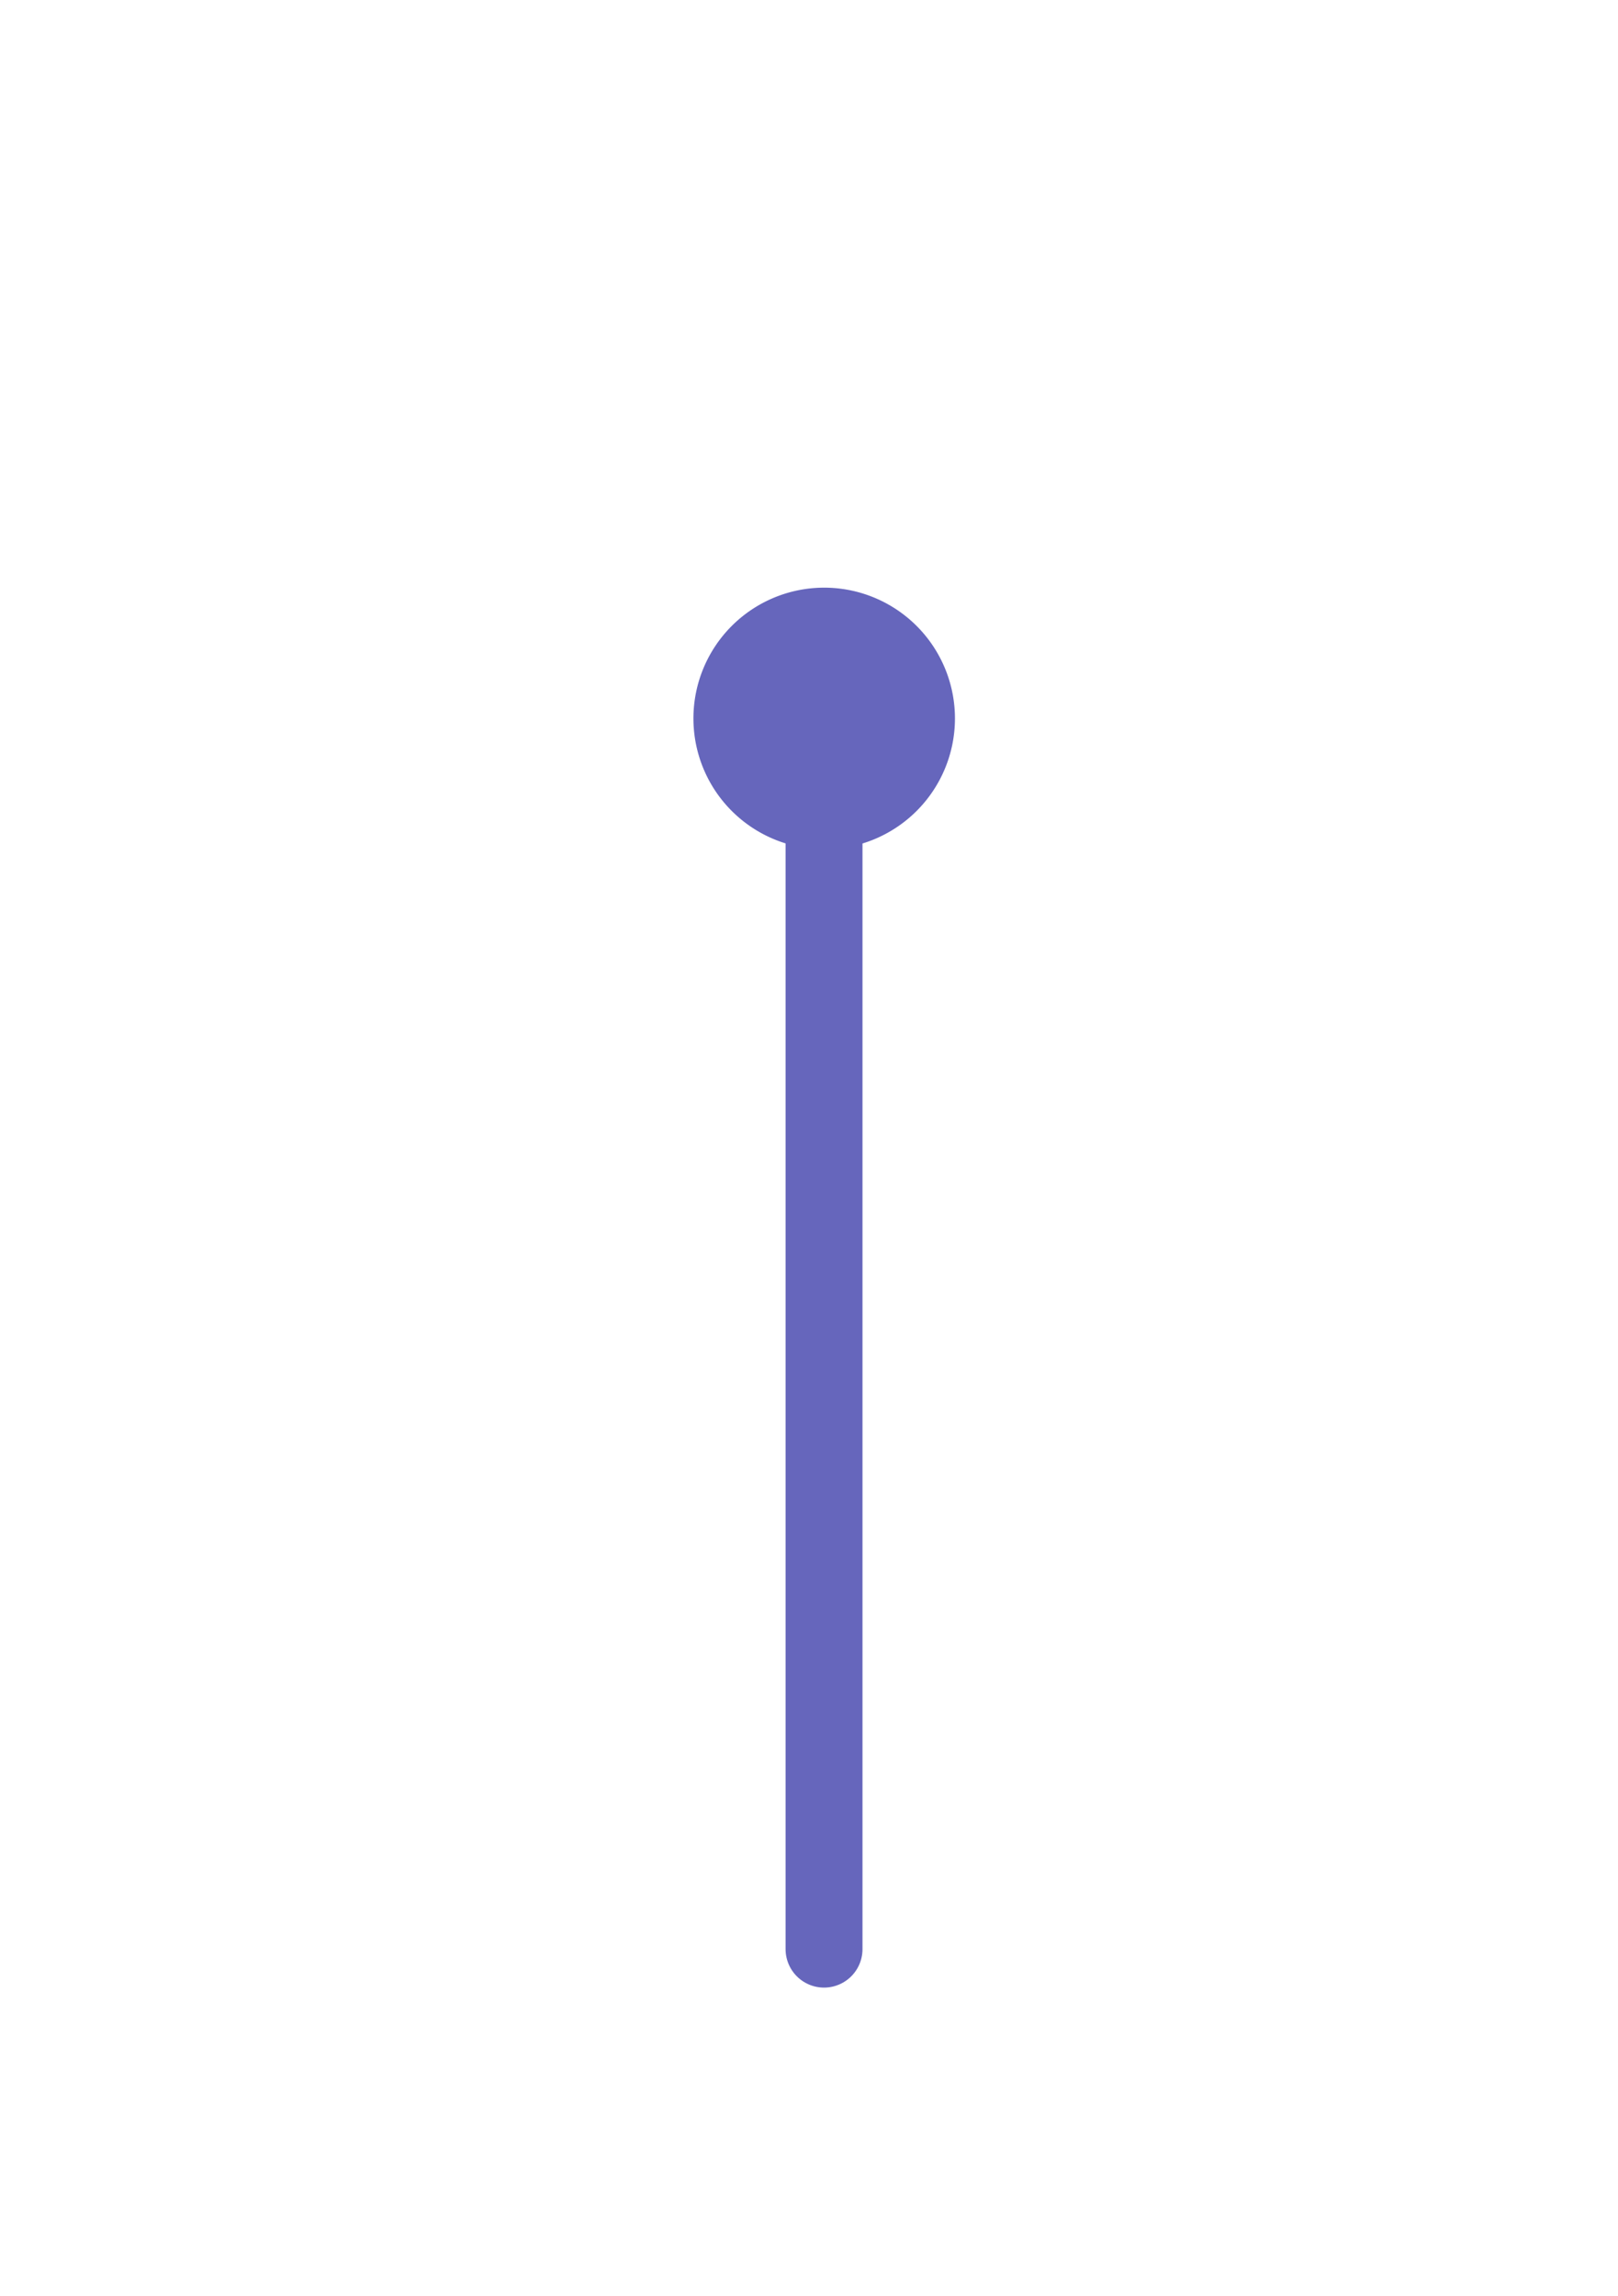 <?xml version="1.0" encoding="UTF-8" standalone="no"?>
<!-- Created with Inkscape (http://www.inkscape.org/) -->

<svg
   xmlns:dc="http://purl.org/dc/elements/1.1/"
   xmlns:cc="http://creativecommons.org/ns#"
   xmlns:rdf="http://www.w3.org/1999/02/22-rdf-syntax-ns#"
   xmlns:svg="http://www.w3.org/2000/svg"
   xmlns="http://www.w3.org/2000/svg"
   xmlns:xlink="http://www.w3.org/1999/xlink"
   xmlns:sodipodi="http://sodipodi.sourceforge.net/DTD/sodipodi-0.dtd"
   xmlns:inkscape="http://www.inkscape.org/namespaces/inkscape"
   width="524.409"
   height="744.094"
   id="svg2"
   sodipodi:version="0.32"
   inkscape:version="0.48.2 r9819"
   sodipodi:docname="icon.svg"
   inkscape:output_extension="org.inkscape.output.svg.inkscape"
   version="1.0"
   inkscape:export-filename="/home/anarcat/wikis/mesh.openisp.ca/tag/prospect/icon.png"
   inkscape:export-xdpi="7.3000002"
   inkscape:export-ydpi="7.3000002">
  <defs
     id="defs4">
    <linearGradient
       inkscape:collect="always"
       id="linearGradient3758">
      <stop
         style="stop-color:#00ff00;stop-opacity:1;"
         offset="0"
         id="stop3760" />
      <stop
         style="stop-color:#00ff00;stop-opacity:0;"
         offset="1"
         id="stop3762" />
    </linearGradient>
    <linearGradient
       inkscape:collect="always"
       xlink:href="#linearGradient3758"
       id="linearGradient3764"
       x1="334.508"
       y1="423.078"
       x2="394.508"
       y2="423.078"
       gradientUnits="userSpaceOnUse" />
    <linearGradient
       inkscape:collect="always"
       xlink:href="#linearGradient3758"
       id="linearGradient3002"
       gradientUnits="userSpaceOnUse"
       x1="334.508"
       y1="423.078"
       x2="394.508"
       y2="423.078" />
    <linearGradient
       inkscape:collect="always"
       xlink:href="#linearGradient3758"
       id="linearGradient3017"
       gradientUnits="userSpaceOnUse"
       x1="334.508"
       y1="423.078"
       x2="394.508"
       y2="423.078" />
  </defs>
  <sodipodi:namedview
     id="base"
     pagecolor="#ffffff"
     bordercolor="#666666"
     borderopacity="1.0"
     gridtolerance="10000"
     guidetolerance="10000"
     objecttolerance="10000"
     inkscape:pageopacity="0.0"
     inkscape:pageshadow="2"
     inkscape:zoom="0.7"
     inkscape:cx="-42.952744"
     inkscape:cy="328.69844"
     inkscape:document-units="px"
     inkscape:current-layer="layer1"
     showgrid="true"
     inkscape:object-bbox="true"
     inkscape:object-points="true"
     inkscape:object-nodes="true"
     inkscape:grid-points="true"
     inkscape:guide-points="true"
     inkscape:window-width="1438"
     inkscape:window-height="879"
     inkscape:window-x="0"
     inkscape:window-y="19"
     width="524.409px"
     height="744.094px"
     inkscape:window-maximized="0" />
  <g
     inkscape:label="Layer 1"
     inkscape:groupmode="layer"
     id="layer1">
    <g
       id="g3801"
       style="opacity:0.6">
      <path
         inkscape:connector-curvature="0"
         id="path5737"
         d="m 267.077,232.76 0,398.869"
         style="opacity:1;fill:none;stroke:#00008f;stroke-width:24.929;stroke-linecap:round;stroke-linejoin:miter;stroke-miterlimit:4;stroke-opacity:1;stroke-dasharray:none" />
      <path
         transform="matrix(4.986,0,0,4.986,-1590.158,-1910.476)"
         d="m 380,429.862 a 7.5,7.5 0 1 1 -15,0 7.5,7.5 0 1 1 15,0 z"
         sodipodi:ry="7.5"
         sodipodi:rx="7.5"
         sodipodi:cy="429.86218"
         sodipodi:cx="372.5"
         id="path5739"
         style="opacity:1;fill:#00008f;fill-opacity:1;fill-rule:evenodd;stroke:#00008f;stroke-width:2;stroke-linecap:round;stroke-linejoin:round;stroke-miterlimit:4;stroke-opacity:1;stroke-dasharray:none;stroke-dashoffset:5"
         sodipodi:type="arc" />
    </g>
  </g>
</svg>
